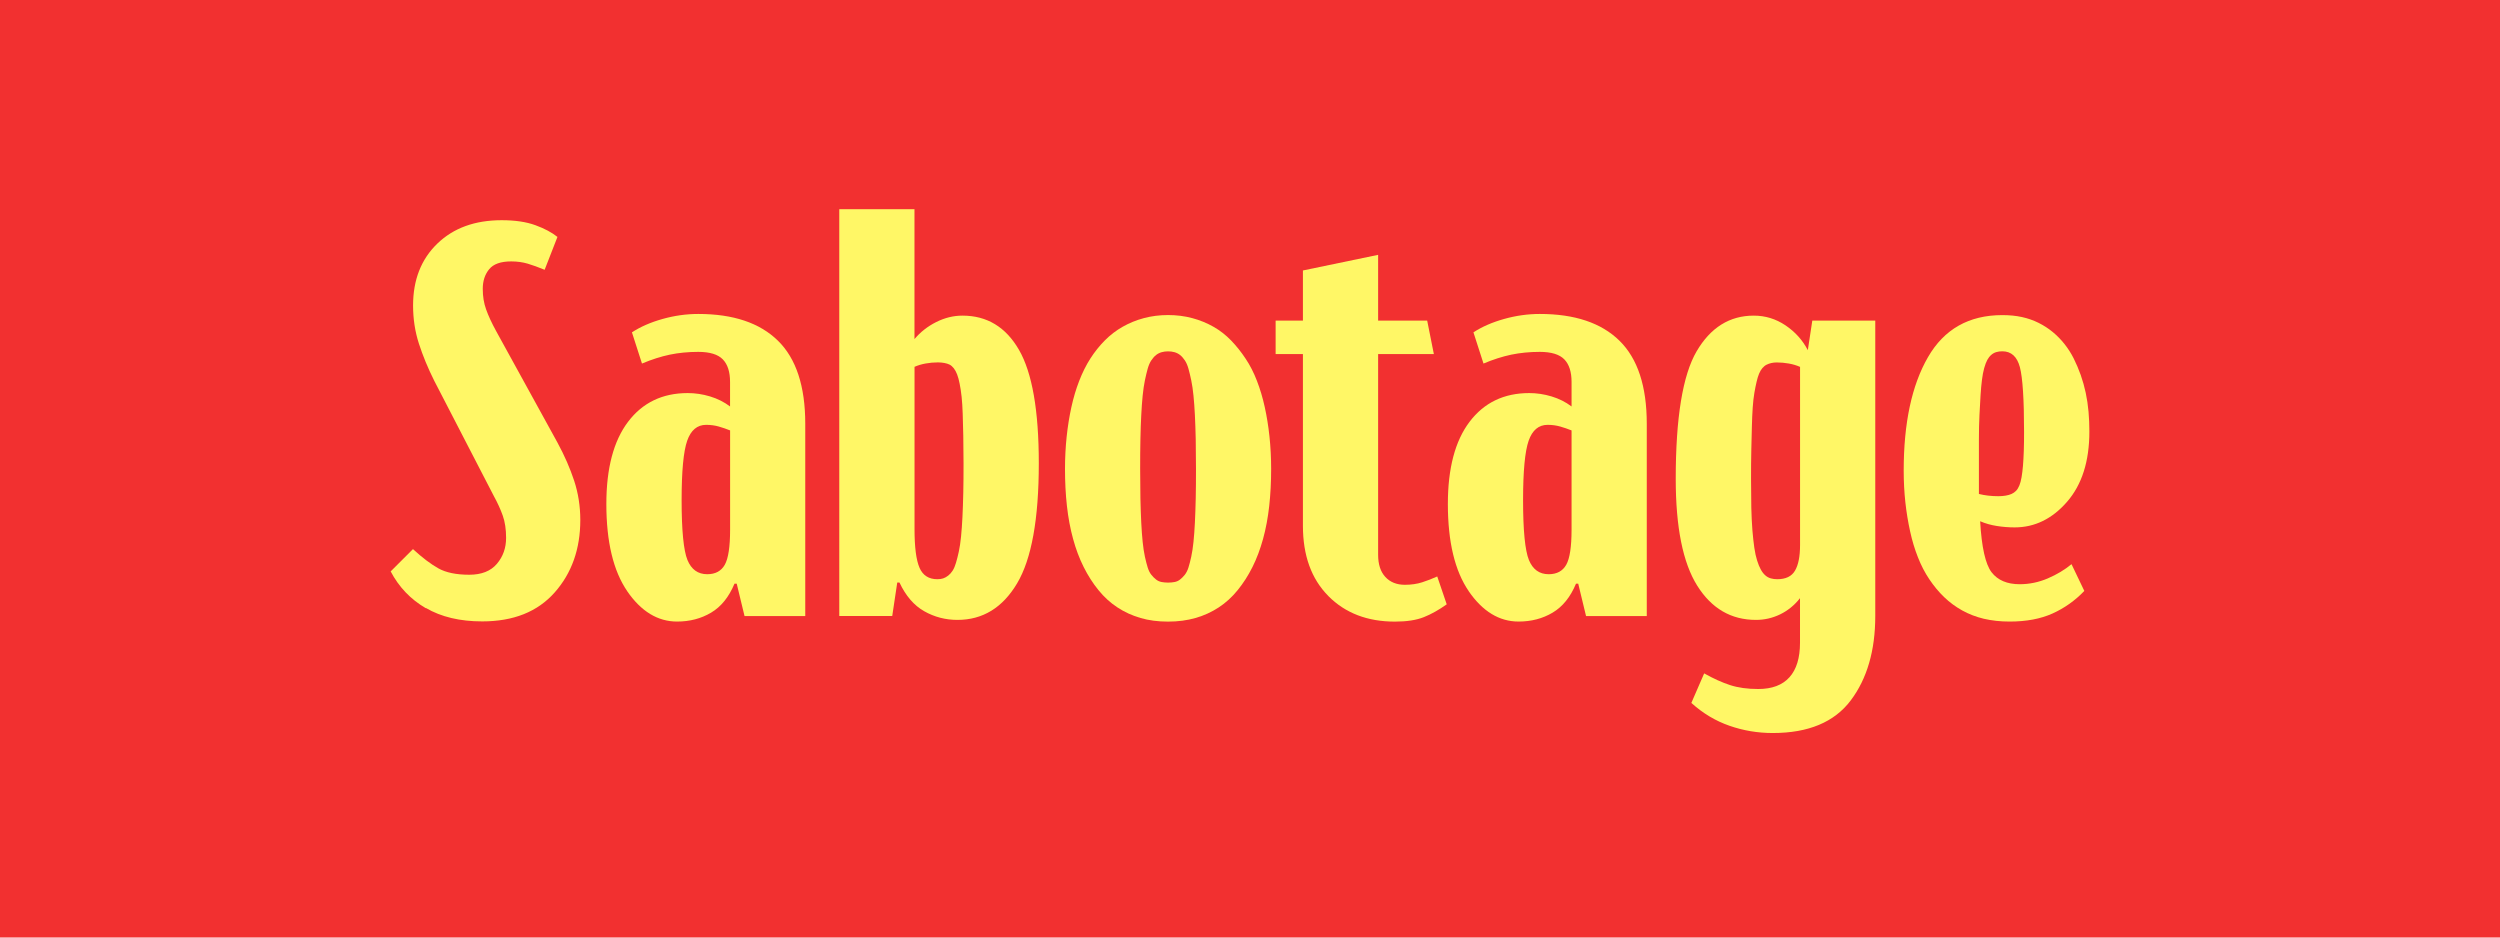 <?xml version="1.0" encoding="UTF-8"?>
<svg id="Layer_1" xmlns="http://www.w3.org/2000/svg" viewBox="0 0 480 180">
  <defs>
    <style>
      .cls-1 {
        fill: #f23030;
      }

      .cls-2 {
        fill: #fff766;
      }
    </style>
  </defs>
  <rect class="cls-1" x="0" y="-.18" width="480" height="180.35"/>
  <g>
    <path class="cls-2" d="M81.75,116.77c-2.93-1.71-5.17-4.07-6.74-7.06l4.28-4.28c1.78,1.64,3.41,2.87,4.87,3.69,1.46.82,3.44,1.23,5.94,1.23,2.35,0,4.12-.7,5.3-2.09,1.18-1.39,1.77-3.05,1.77-4.98,0-1.64-.21-3.07-.64-4.28-.43-1.21-1-2.46-1.71-3.75l-11.45-22.15c-1.21-2.42-2.19-4.8-2.94-7.12-.75-2.32-1.12-4.76-1.12-7.33,0-4.92,1.55-8.88,4.66-11.88s7.22-4.49,12.36-4.49c2.57,0,4.72.32,6.47.96,1.75.64,3.16,1.39,4.23,2.25l-2.46,6.31c-1.21-.5-2.3-.89-3.26-1.18-.96-.28-2.02-.43-3.16-.43-2,0-3.41.5-4.23,1.5-.82,1-1.23,2.25-1.23,3.75s.21,2.75.64,3.96c.43,1.21,1.07,2.6,1.93,4.17l11.77,21.4c1.36,2.5,2.42,4.94,3.21,7.33.78,2.39,1.18,4.91,1.18,7.54,0,5.56-1.64,10.2-4.92,13.91-3.28,3.71-7.92,5.56-13.91,5.56-4.28,0-7.88-.86-10.81-2.57Z"/>
    <path class="cls-2" d="M120.43,113.51c-2.67-3.89-4.01-9.47-4.01-16.75,0-6.85,1.39-12.11,4.17-15.78,2.78-3.67,6.6-5.51,11.45-5.51,1.43,0,2.85.21,4.28.64,1.43.43,2.71,1.07,3.85,1.93v-4.71c0-1.93-.46-3.37-1.39-4.33-.93-.96-2.5-1.44-4.71-1.44-1.93,0-3.75.18-5.46.53-1.71.36-3.5.93-5.35,1.71l-1.93-5.99c1.64-1.07,3.6-1.93,5.89-2.57,2.28-.64,4.56-.96,6.85-.96,6.7,0,11.81,1.71,15.3,5.14,3.49,3.42,5.24,8.74,5.24,15.94v36.92h-11.66l-1.5-6.21h-.43c-1.07,2.57-2.57,4.42-4.49,5.56s-4.1,1.71-6.53,1.71c-3.71,0-6.9-1.94-9.58-5.83ZM139.16,108.43c.68-1.21,1.02-3.46,1.02-6.74v-19.05c-.71-.28-1.44-.54-2.19-.75-.75-.21-1.55-.32-2.41-.32-1.71,0-2.93,1.02-3.64,3.05-.71,2.03-1.07,5.83-1.07,11.4,0,5.85.38,9.68,1.12,11.5.75,1.82,2.01,2.73,3.8,2.73,1.57,0,2.69-.61,3.37-1.82Z"/>
    <path class="cls-2" d="M175.59,65.09c1.14-1.35,2.53-2.44,4.17-3.26,1.64-.82,3.32-1.23,5.03-1.23,4.71,0,8.33,2.19,10.86,6.58,2.53,4.39,3.8,11.65,3.8,21.77,0,10.7-1.39,18.39-4.17,23.06-2.78,4.67-6.6,7.01-11.45,7.01-2.28,0-4.41-.55-6.37-1.66-1.96-1.1-3.55-2.94-4.76-5.51h-.43l-.96,6.42h-10.17V40.16h14.44v24.93ZM176.55,109.02c.64,1.46,1.78,2.19,3.42,2.19.43,0,.8-.05,1.12-.16s.64-.28.96-.53c.32-.25.61-.57.86-.96.25-.39.46-.89.64-1.5.18-.61.36-1.32.54-2.14.18-.82.32-1.78.43-2.89.11-1.1.2-2.35.27-3.75.07-1.39.12-2.94.16-4.65.04-1.71.05-3.6.05-5.67,0-1.93-.02-3.69-.05-5.3-.04-1.61-.07-3.01-.11-4.23-.04-1.21-.11-2.3-.21-3.26-.11-.96-.23-1.8-.38-2.51-.14-.71-.3-1.3-.48-1.77-.18-.46-.39-.86-.64-1.18-.25-.32-.52-.55-.8-.7-.29-.14-.62-.25-1.02-.32-.39-.07-.8-.11-1.23-.11-.79,0-1.57.07-2.35.21-.79.14-1.5.36-2.14.64v31.14c0,3.5.32,5.98.96,7.44Z"/>
    <path class="cls-2" d="M218.98,118.65c-1.6-.46-3.09-1.14-4.44-2.03-1.36-.89-2.57-2-3.64-3.32-1.07-1.32-2.02-2.8-2.84-4.44-.82-1.64-1.5-3.44-2.03-5.4-.54-1.96-.93-4.07-1.18-6.31-.25-2.25-.37-4.62-.37-7.12,0-2.14.11-4.21.32-6.21.21-2,.52-3.89.91-5.67.39-1.78.89-3.46,1.5-5.03.61-1.57,1.32-3,2.14-4.28.82-1.28,1.75-2.44,2.78-3.48s2.17-1.91,3.42-2.62c1.25-.71,2.6-1.27,4.07-1.66,1.46-.39,3.01-.59,4.65-.59s3.19.2,4.65.59c1.46.39,2.82.95,4.07,1.66,1.25.71,2.37,1.59,3.37,2.62,1,1.04,1.93,2.19,2.78,3.48.86,1.28,1.59,2.71,2.19,4.28.61,1.57,1.11,3.25,1.5,5.03.39,1.78.7,3.67.91,5.67.21,2,.32,4.07.32,6.21,0,2.5-.12,4.87-.37,7.12-.25,2.25-.64,4.35-1.18,6.31-.54,1.96-1.21,3.76-2.03,5.4-.82,1.64-1.77,3.12-2.84,4.44-1.07,1.32-2.28,2.43-3.64,3.32-1.36.89-2.84,1.57-4.44,2.03-1.61.46-3.37.7-5.3.7s-3.69-.23-5.3-.7ZM225.5,111.75c.39-.07.75-.23,1.07-.48.32-.25.62-.55.91-.91.28-.36.52-.82.7-1.39.18-.57.36-1.27.54-2.09.18-.82.32-1.77.43-2.84.11-1.07.2-2.3.27-3.69.07-1.39.12-2.94.16-4.65.04-1.71.05-3.6.05-5.67s-.02-3.96-.05-5.67c-.04-1.71-.09-3.26-.16-4.65-.07-1.39-.16-2.64-.27-3.74-.11-1.11-.25-2.09-.43-2.94-.18-.86-.36-1.6-.54-2.25-.18-.64-.41-1.18-.7-1.6-.29-.43-.59-.77-.91-1.02-.32-.25-.68-.43-1.07-.54-.39-.11-.8-.16-1.23-.16s-.84.05-1.23.16c-.39.11-.75.29-1.07.54-.32.25-.62.59-.91,1.02-.29.43-.52.96-.7,1.6-.18.64-.36,1.39-.54,2.25-.18.86-.32,1.84-.43,2.94-.11,1.11-.2,2.35-.27,3.74-.07,1.39-.13,2.94-.16,4.65-.04,1.71-.05,3.6-.05,5.67s.02,3.96.05,5.67c.04,1.71.09,3.26.16,4.65.07,1.39.16,2.62.27,3.69.11,1.07.25,2.02.43,2.84.18.82.36,1.52.54,2.09.18.57.41,1.04.7,1.39.28.36.59.66.91.91.32.25.68.41,1.07.48.39.07.8.11,1.23.11s.84-.04,1.23-.11Z"/>
    <path class="cls-2" d="M255.03,114.42c-3.25-3.28-4.87-7.77-4.87-13.48v-32.96h-5.24v-6.42h5.24v-9.63l14.44-3v12.63h9.42l1.28,6.42h-10.7v38.52c0,1.86.46,3.28,1.39,4.28.93,1,2.17,1.5,3.75,1.5,1.21,0,2.32-.16,3.32-.48,1-.32,1.96-.7,2.89-1.12l1.82,5.35c-1.5,1.07-2.96,1.89-4.39,2.46-1.43.57-3.28.86-5.56.86-5.28,0-9.54-1.64-12.79-4.92Z"/>
    <path class="cls-2" d="M282,113.51c-2.67-3.89-4.01-9.47-4.01-16.75,0-6.85,1.39-12.11,4.17-15.78,2.78-3.67,6.6-5.51,11.45-5.51,1.43,0,2.85.21,4.28.64,1.43.43,2.71,1.07,3.85,1.93v-4.71c0-1.93-.46-3.37-1.39-4.33-.93-.96-2.5-1.44-4.71-1.44-1.93,0-3.75.18-5.46.53-1.71.36-3.5.93-5.35,1.71l-1.93-5.99c1.64-1.07,3.6-1.93,5.89-2.57,2.28-.64,4.56-.96,6.85-.96,6.7,0,11.81,1.71,15.3,5.14,3.49,3.42,5.24,8.74,5.24,15.94v36.92h-11.66l-1.5-6.21h-.43c-1.07,2.57-2.57,4.42-4.49,5.56s-4.1,1.71-6.53,1.71c-3.71,0-6.9-1.94-9.58-5.83ZM300.72,108.43c.68-1.21,1.02-3.46,1.02-6.74v-19.05c-.71-.28-1.44-.54-2.19-.75-.75-.21-1.55-.32-2.41-.32-1.71,0-2.93,1.02-3.64,3.05-.71,2.03-1.07,5.83-1.07,11.4,0,5.85.38,9.68,1.12,11.5.75,1.82,2.01,2.73,3.8,2.73,1.57,0,2.69-.61,3.37-1.82Z"/>
    <path class="cls-2" d="M332.07,139.35c-2.68-.93-5.12-2.39-7.33-4.39l2.46-5.67c1.78,1,3.44,1.75,4.98,2.25,1.53.5,3.33.75,5.4.75,2.64,0,4.64-.75,5.99-2.25,1.35-1.5,2.03-3.71,2.03-6.63v-8.56c-1.07,1.36-2.34,2.39-3.8,3.1-1.46.71-3.01,1.07-4.65,1.07-4.78,0-8.54-2.19-11.29-6.58-2.75-4.39-4.12-11.22-4.12-20.49,0-11.77,1.34-19.94,4.01-24.5,2.67-4.56,6.33-6.85,10.97-6.85,2.21,0,4.24.62,6.1,1.87,1.85,1.25,3.28,2.84,4.28,4.76l.86-5.67h12.09v56.71c0,6.63-1.57,12.04-4.71,16.21-3.14,4.17-8.13,6.26-14.98,6.26-2.85,0-5.62-.46-8.29-1.39ZM336.25,97.41c.04,1.64.11,3.1.21,4.39.11,1.28.23,2.41.37,3.37.14.96.32,1.78.54,2.46.21.68.45,1.25.7,1.71.25.46.54.84.86,1.12.32.29.68.48,1.07.59.39.11.8.16,1.23.16,1.64,0,2.78-.55,3.42-1.66.64-1.1.96-2.73.96-4.87v-34.24c-.64-.28-1.36-.5-2.14-.64-.79-.14-1.57-.21-2.35-.21-.36,0-.7.04-1.02.11-.32.07-.62.18-.91.32-.29.14-.55.36-.8.64-.25.29-.46.64-.64,1.07-.18.43-.34.95-.48,1.55-.14.61-.29,1.32-.43,2.14-.14.82-.25,1.77-.32,2.84-.07,1.07-.13,2.28-.16,3.64-.04,1.36-.07,2.87-.11,4.55-.04,1.68-.05,3.51-.05,5.51s.02,3.82.05,5.46Z"/>
    <path class="cls-2" d="M380.92,118.81c-1.5-.36-2.89-.89-4.17-1.6-1.28-.71-2.44-1.57-3.48-2.57-1.04-1-1.98-2.14-2.84-3.42-.86-1.28-1.59-2.69-2.19-4.23-.61-1.53-1.11-3.19-1.5-4.98-.39-1.78-.7-3.64-.91-5.56-.21-1.93-.32-3.96-.32-6.1,0-9.13,1.55-16.39,4.66-21.77,3.1-5.38,7.86-8.08,14.28-8.08,1.35,0,2.6.12,3.75.37,1.14.25,2.21.62,3.21,1.12,1,.5,1.91,1.09,2.73,1.77.82.68,1.57,1.44,2.25,2.3.68.86,1.27,1.78,1.77,2.78.5,1,.94,2.05,1.34,3.16.39,1.11.71,2.25.96,3.42.25,1.18.43,2.39.54,3.64.11,1.25.16,2.51.16,3.8,0,5.71-1.43,10.2-4.28,13.48-2.85,3.28-6.21,4.92-10.06,4.92-1.14,0-2.28-.09-3.42-.27-1.14-.18-2.21-.48-3.21-.91.28,4.99,1.02,8.26,2.19,9.79,1.18,1.53,2.98,2.3,5.4,2.3,1.85,0,3.65-.37,5.4-1.12,1.75-.75,3.26-1.66,4.55-2.73l2.46,5.14c-1.78,1.86-3.82,3.3-6.1,4.33-2.28,1.03-5.03,1.55-8.24,1.55-1.78,0-3.42-.18-4.92-.53ZM379.95,92.65v2.19c.57.14,1.16.25,1.77.32.61.07,1.27.11,1.98.11.5,0,.96-.04,1.39-.11.43-.07.8-.18,1.12-.32.32-.14.61-.34.86-.59.25-.25.46-.59.64-1.02.18-.43.32-.96.43-1.6s.2-1.37.27-2.19c.07-.82.12-1.78.16-2.89.04-1.1.05-2.34.05-3.69,0-6.21-.27-10.33-.8-12.36-.54-2.03-1.66-3.05-3.37-3.05-.43,0-.82.05-1.18.16-.36.11-.68.29-.96.54-.29.25-.54.57-.75.96-.21.39-.41.91-.59,1.55-.18.64-.32,1.39-.43,2.25-.11.86-.2,1.84-.27,2.94-.07,1.11-.14,2.37-.21,3.8-.07,1.43-.11,3.03-.11,4.81v8.19Z"/>
  </g>
</svg>
